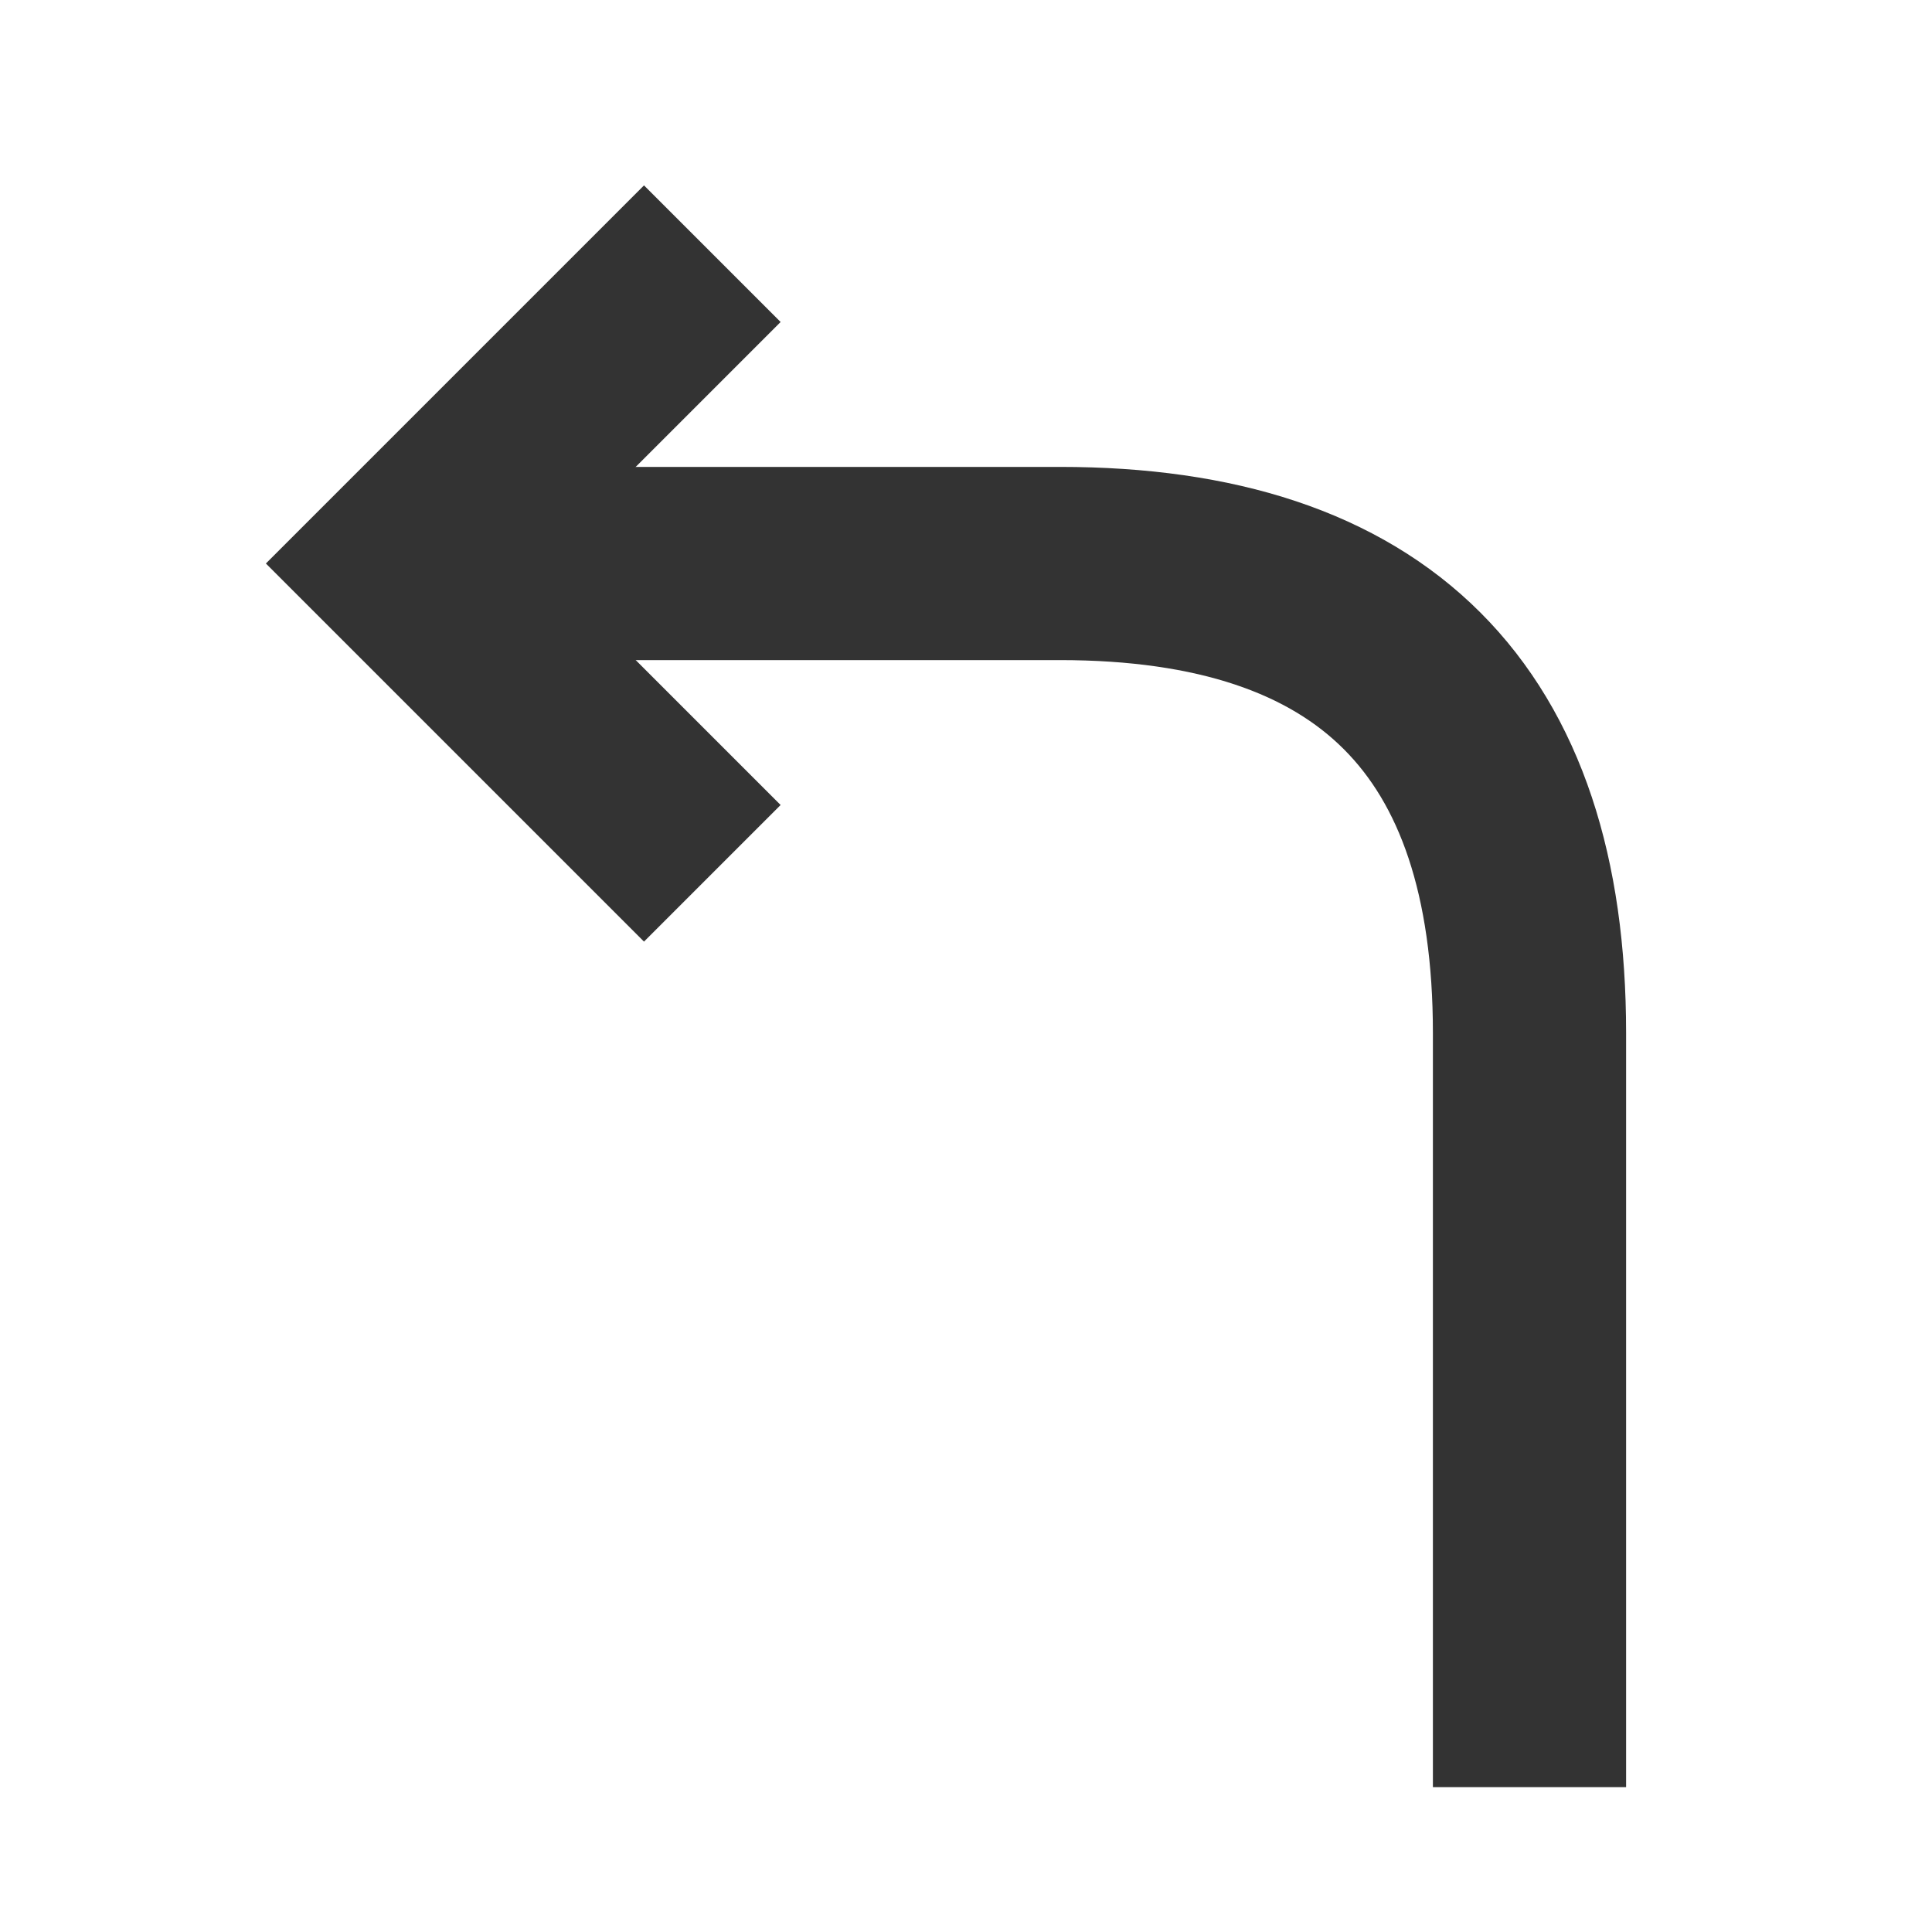 <svg role="img" xmlns="http://www.w3.org/2000/svg" width="40px" height="40px" viewBox="0 0 24 24" aria-labelledby="directionLeftIconTitle directionLeftIconDesc" stroke="#333333" stroke-width="2.4" stroke-linecap="square" stroke-linejoin="miter" fill="none" color="#333333"> <title id="directionLeftIconTitle">Turn Left</title> <desc id="directionLeftIconDesc">Icon of a arrow turning left</desc> <path d="M6,7 L13.167,7 C17.056,7 19,8.944 19,12.833 C19,16.722 19,19.444 19,21"/> <polyline points="8 10 5 7 8 4 8 4"/> </svg>